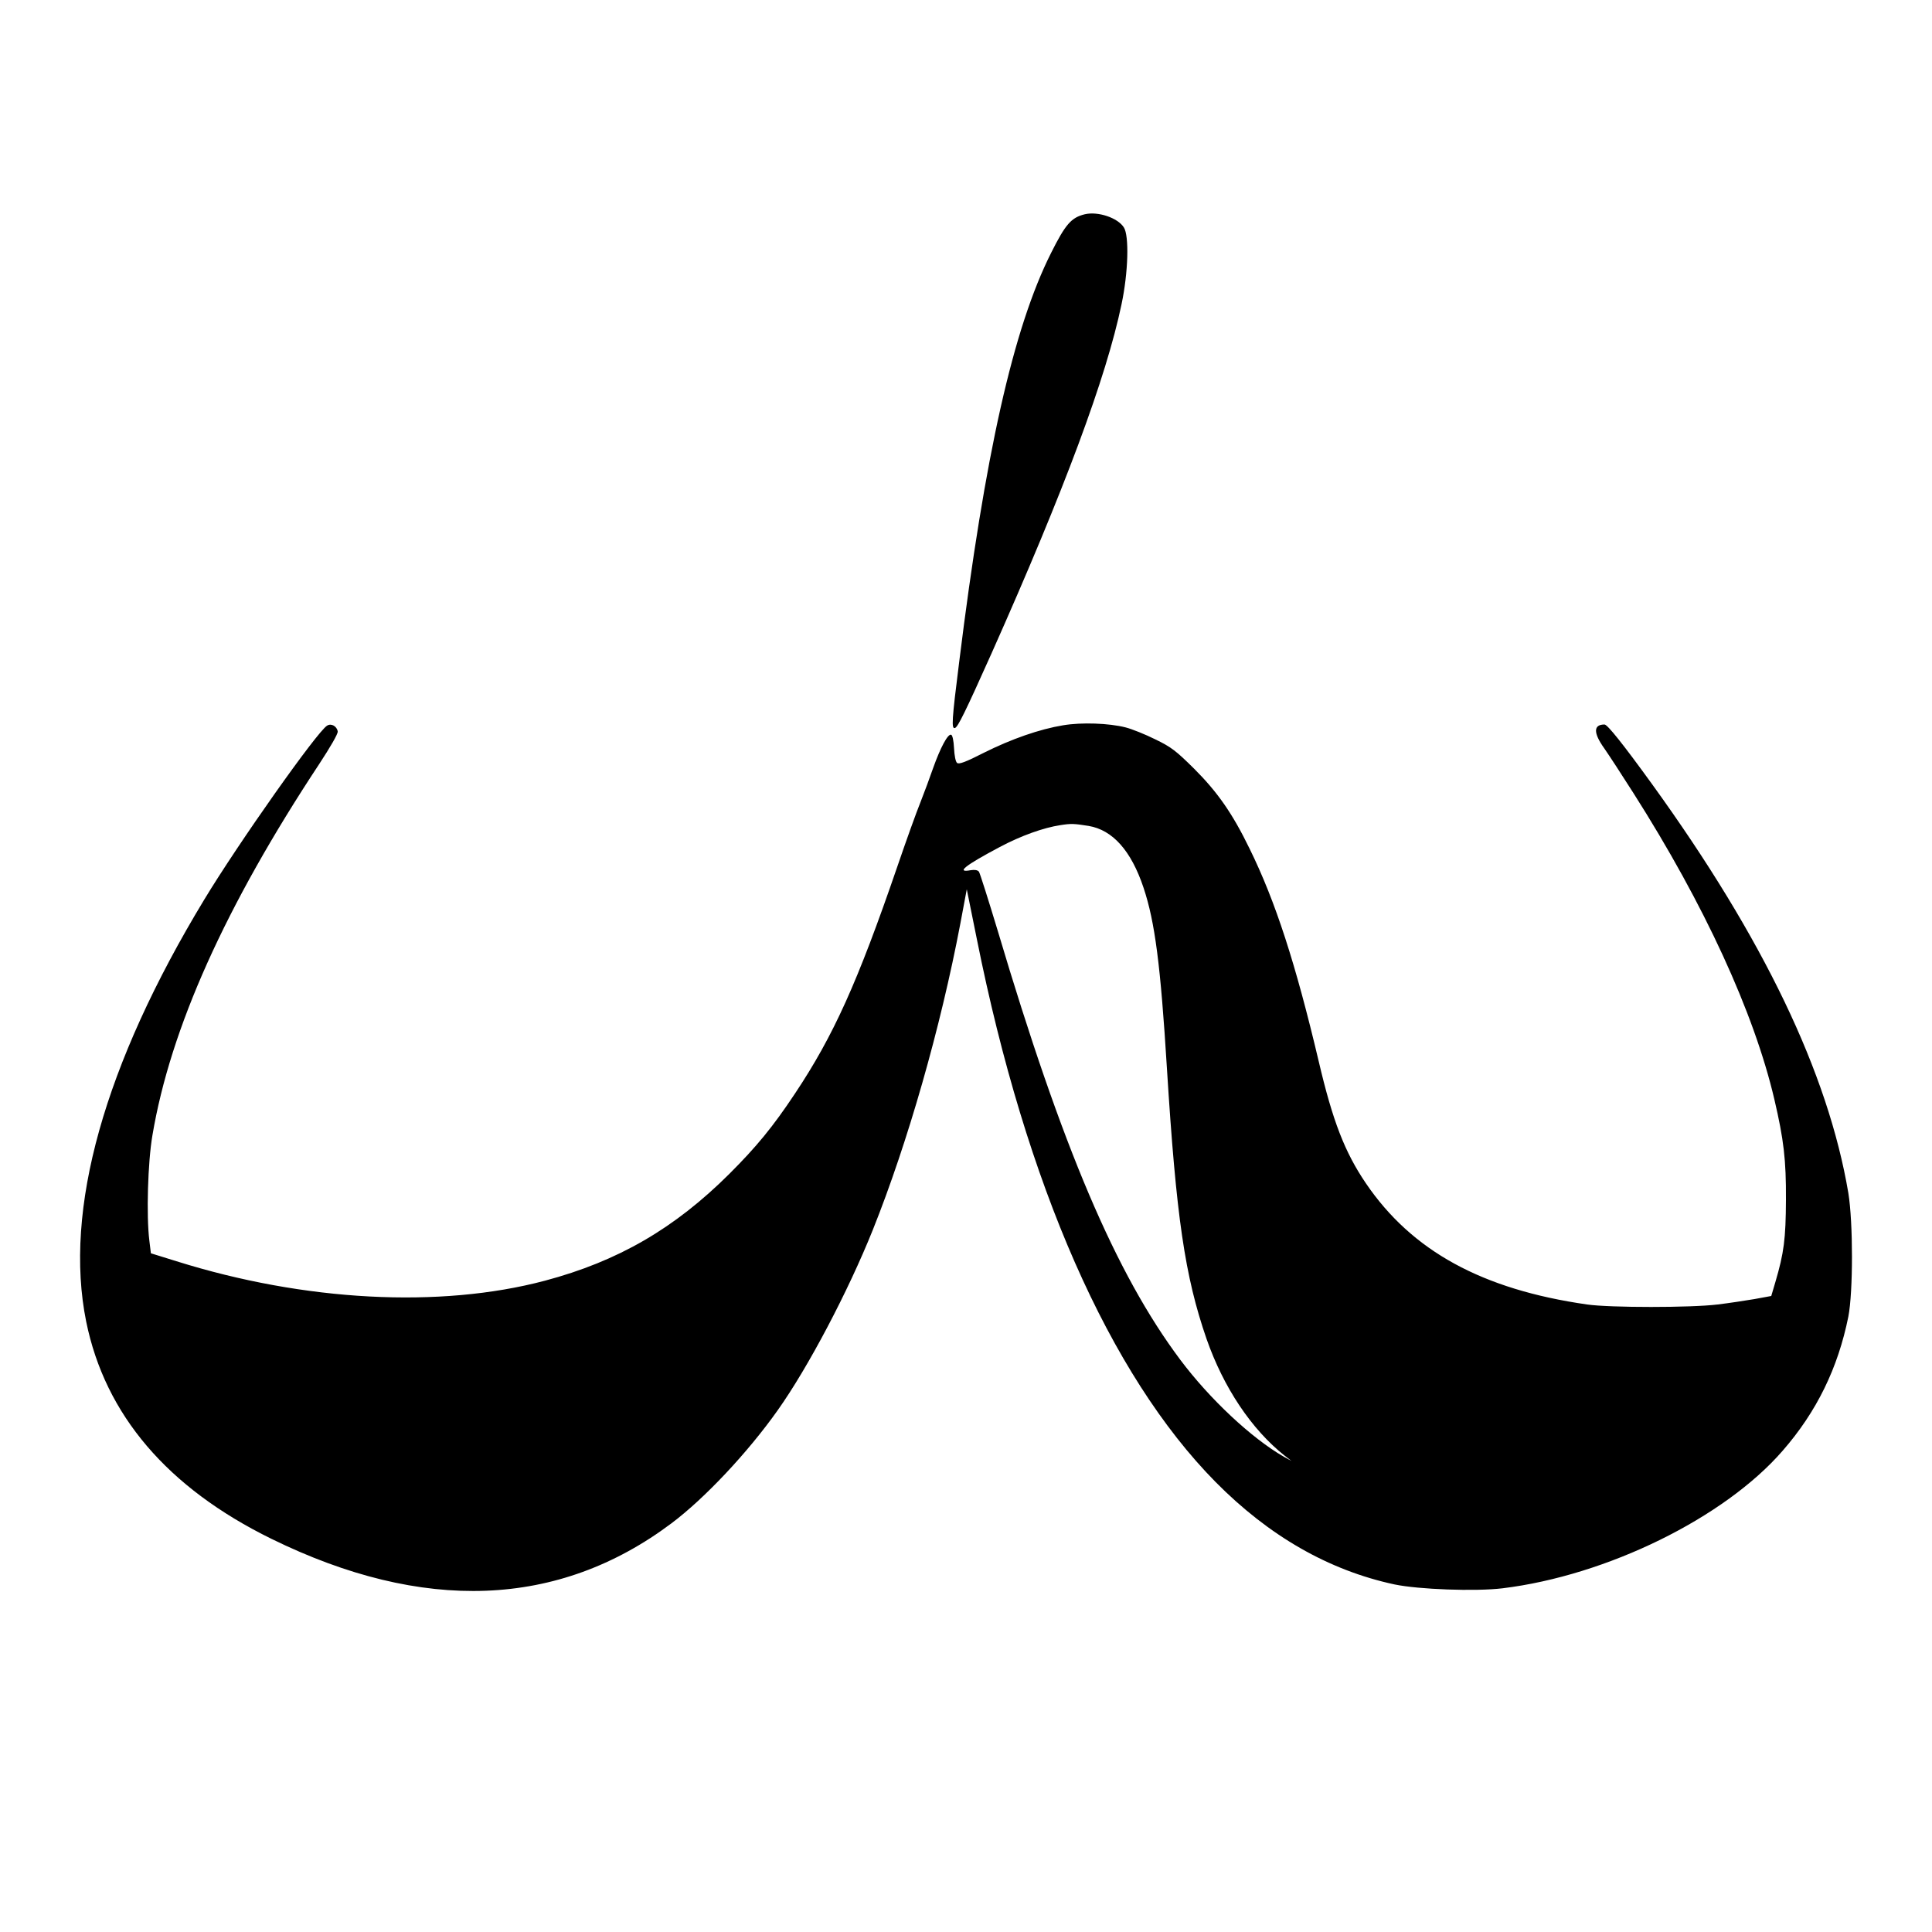 <svg version="1" xmlns="http://www.w3.org/2000/svg" width="1333.333" height="1333.333" viewBox="0 0 1000 1000"><path d="M561.5 110.9c-7 1.7-10 5.1-17.5 20.1-19.5 38.8-34.2 104-47.5 211.4-3.9 30.8-4.1 35-2.2 34.4 1.5-.5 5.3-8.2 19-38.8 37.8-84.8 59.3-142.7 67.2-180.5 3.5-16.5 4-35.5 1.2-39.8-3.2-5-13.4-8.4-20.2-6.8z"/><path d="M550.3 375.4c-12.2 2-26.8 7.1-41 14.2-9.4 4.8-12.9 6.1-13.9 5.3-.8-.6-1.4-3.8-1.6-7.7-.2-3.9-.8-6.7-1.5-6.9-1.7-.6-5.6 6.8-9.3 17.2-1.7 4.9-4.7 13-6.6 17.8-2 4.9-7.4 19.9-12 33.4-20.6 60-33 87.4-52.9 117.3-11.5 17.3-19.9 27.5-33.9 41.5-28.5 28.4-57.7 45.3-95.6 55.4-54.3 14.4-124.4 10.7-190.7-10.1l-13.2-4.1-.8-6.6c-1.6-12.8-.8-40.6 1.6-54.5 9.3-55.3 37.8-118.7 86.3-192.1 5.7-8.7 9.8-15.7 9.6-16.9-.4-2.7-3.4-4.4-5.5-3-5.1 3-45.9 60.8-63.5 89.9C53.9 551.1 32.9 626.2 44.6 684c9.8 48.3 42.1 86.1 95.9 112.5 78.5 38.5 148.6 35.8 207-8 17.2-12.9 39.4-36.5 55-58.5 15.9-22.4 36.5-61.6 49.3-93.5 18-45 35-104.3 45.3-158.6l3.3-17.6 5.2 25.7c25.5 127.4 68.7 225.5 123.6 281.1 27.7 28 58.6 45.7 92.6 53 12.5 2.6 41.8 3.7 55.9 2 54-6.6 114.8-36.4 145-71.2 17.6-20.2 28.6-42.7 34-69.4 2.5-12.9 2.5-48.6 0-64-10.5-62.1-43.9-131.8-101.5-211.5-15.2-21-23.2-31-24.7-31-5.8 0-5.9 4.3-.1 12.4 2.3 3.3 9.1 13.7 15 23 36.8 57.8 62.5 113.8 73 158.6 4.9 21 6.1 31.3 6 52-.1 20.3-1 27.4-5.5 42.7l-2.1 7.1-8.7 1.6c-4.7.8-13.3 2.1-19.1 2.8-13.7 1.7-55.7 1.7-67.5 0-54.4-7.8-90.7-27.7-114.5-62.7-11-16.2-17.2-32.3-24.4-63-12-50.8-22.4-82.9-35.8-110.2-8.9-18.3-16.6-29.3-28.7-41.4-9.3-9.2-11.8-11.2-20.1-15.2-5.2-2.6-12.2-5.4-15.4-6.2-8.6-2.2-22.8-2.7-32.3-1.1zm13.2 52.1c12.4 2.1 22 12.8 28.4 32 5.9 17.7 8.8 40 12.1 93.5 4.8 77 9.3 107.6 20.5 140 8.8 25.2 23.3 46.9 40.5 60.5l3.5 2.7-4-2.2c-16.7-9.6-38.3-29.8-53.6-50.2-33.4-44.6-61.2-110.1-94.4-221.8-4.9-16.2-9.3-30.1-9.8-30.8-.7-.9-2.2-1.1-4.2-.8-8 1.5-3.1-2.4 15-12 11.1-5.9 22.7-10 31.3-11.3 5.7-.9 7.1-.8 14.7.4z"/></svg>